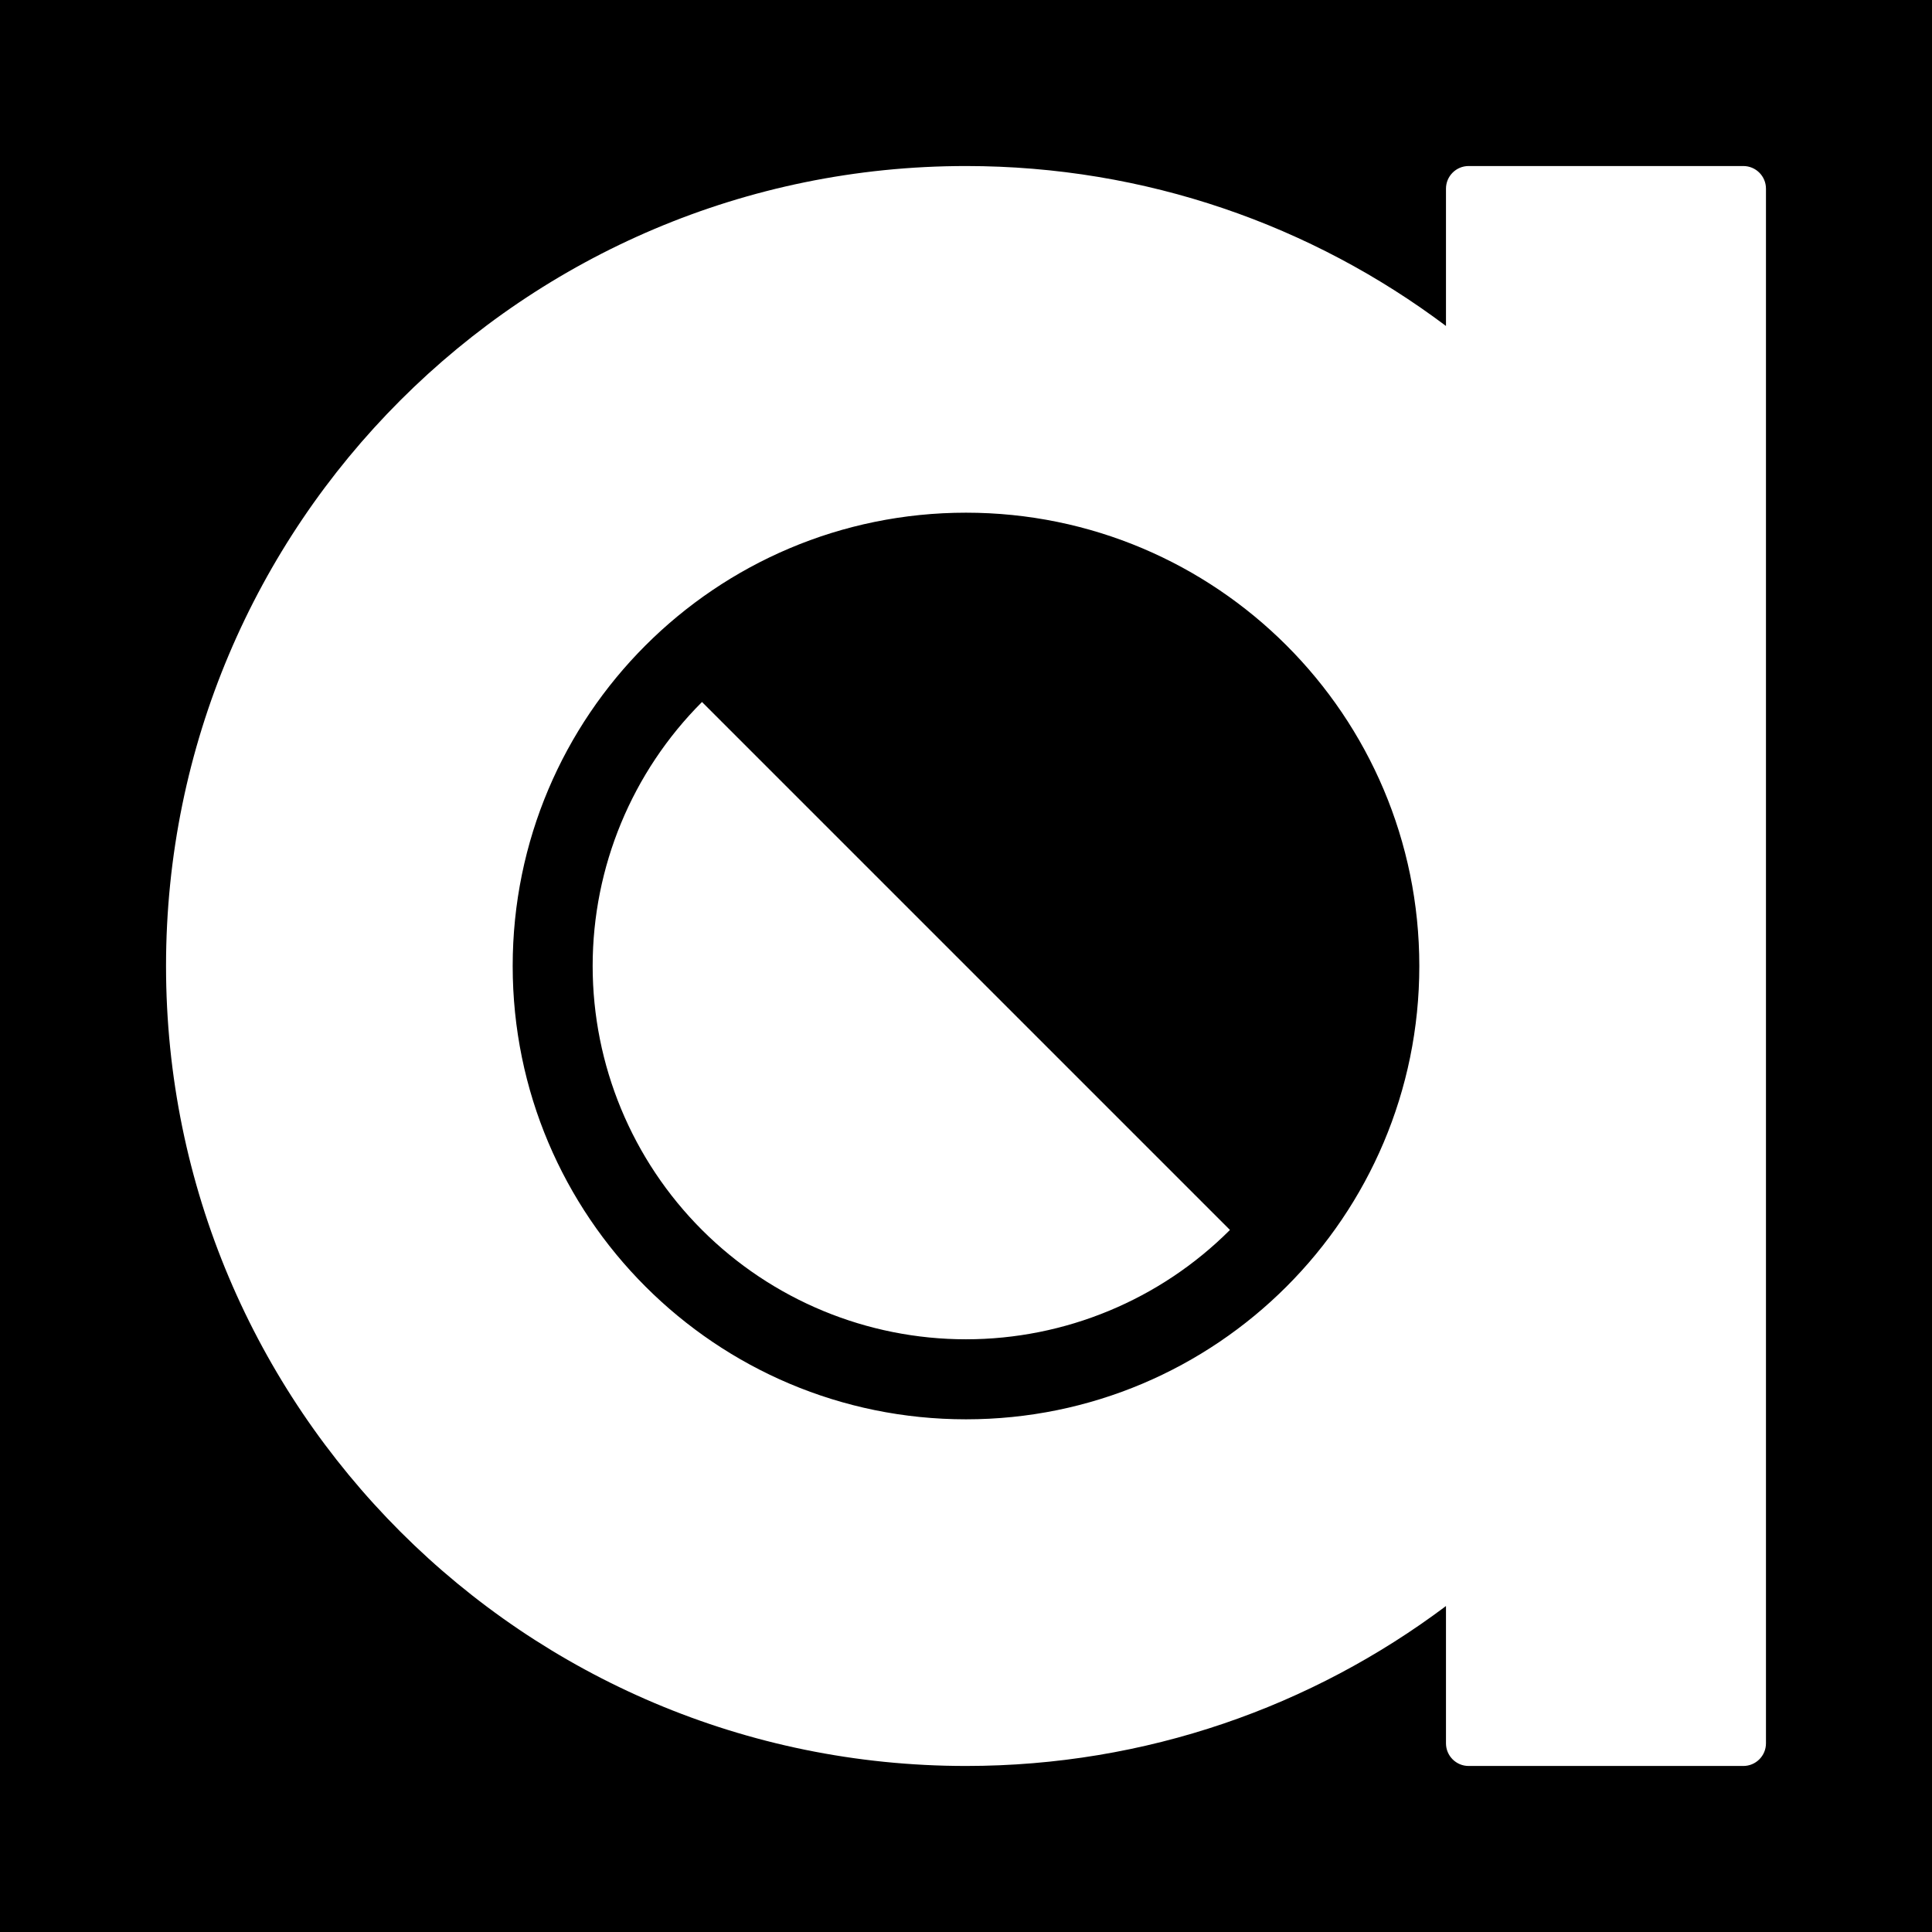<svg width="512" height="512" viewBox="0 0 512 512" fill="none" xmlns="http://www.w3.org/2000/svg">
<rect width="512" height="512" fill="black"/>
<path fill-rule="evenodd" clip-rule="evenodd" d="M383.2 425.614C347.768 452.228 303.725 467.999 255.999 467.999C138.915 467.999 44 373.083 44 255.999C44 138.915 138.915 44 255.999 44C303.725 44 347.768 59.771 383.2 86.385V50C383.2 46.686 385.886 44 389.2 44H462C465.314 44 468 46.686 468 50V461.999C468 465.312 465.314 467.999 462 467.999H389.2C385.886 467.999 383.2 465.312 383.2 461.999V425.614ZM256 376.133C322.348 376.133 376.133 322.348 376.133 256C376.133 189.652 322.348 135.867 256 135.867C189.652 135.867 135.867 189.652 135.867 256C135.867 322.348 189.652 376.133 256 376.133ZM255.993 354.926C282.232 354.926 307.396 344.503 325.949 325.949L255.993 255.993L186.036 186.036C167.483 204.59 157.06 229.754 157.06 255.993C157.06 282.232 167.483 307.396 186.036 325.949C204.59 344.503 229.754 354.926 255.993 354.926Z" fill="white"/>
</svg>
